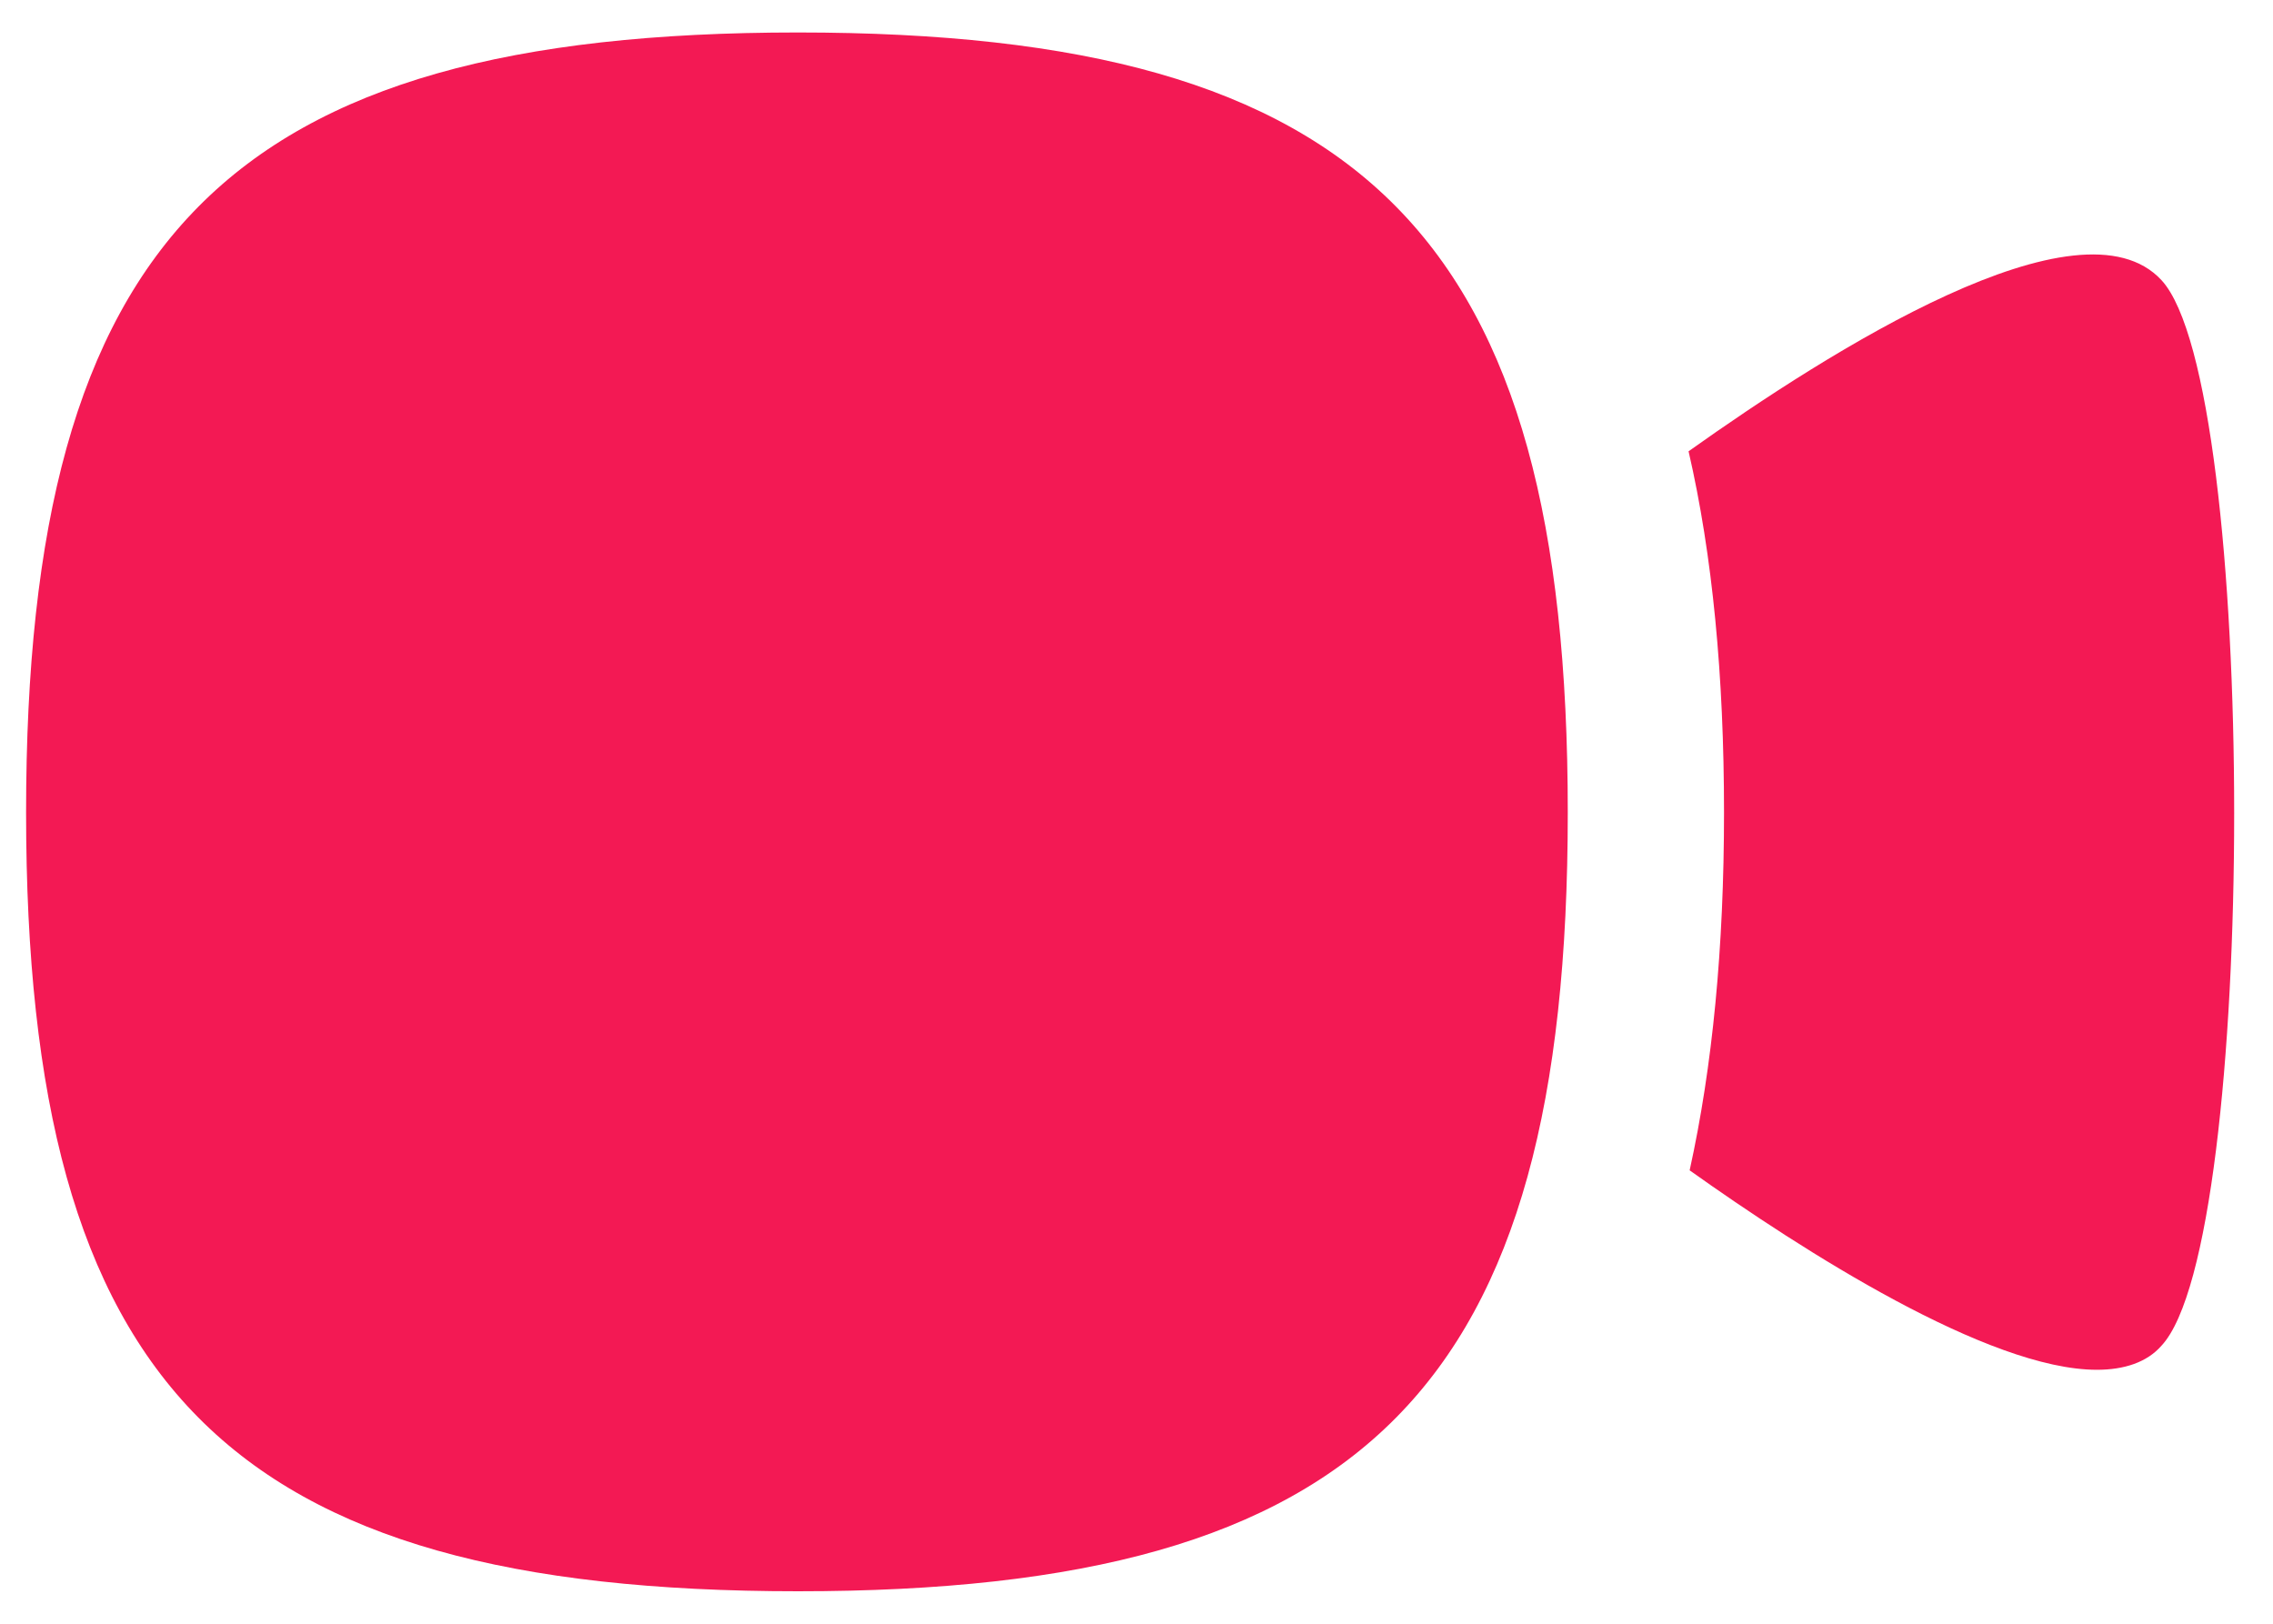 <svg width="42" height="30" viewBox="0 0 42 30" fill="none" xmlns="http://www.w3.org/2000/svg">
<path fill-rule="evenodd" clip-rule="evenodd" d="M39.94 5.177C38.438 3.548 33.819 6.476 31.201 8.338C31.644 10.258 31.856 12.488 31.856 15.01C31.856 17.512 31.644 19.703 31.221 21.623C33.319 23.116 36.745 25.308 38.746 25.308C39.247 25.308 39.67 25.172 39.94 24.862C41.73 22.942 41.73 7.116 39.94 5.177Z" fill="#F31954"/>
<path fill-rule="evenodd" clip-rule="evenodd" d="M14.745 0.6C4.216 0.6 0.482 4.382 0.482 15.01C0.482 25.638 4.216 29.4 14.745 29.4C25.254 29.4 28.969 25.638 28.969 15.01C28.969 4.382 25.254 0.6 14.745 0.6Z" fill="#F31954"/>
</svg>

